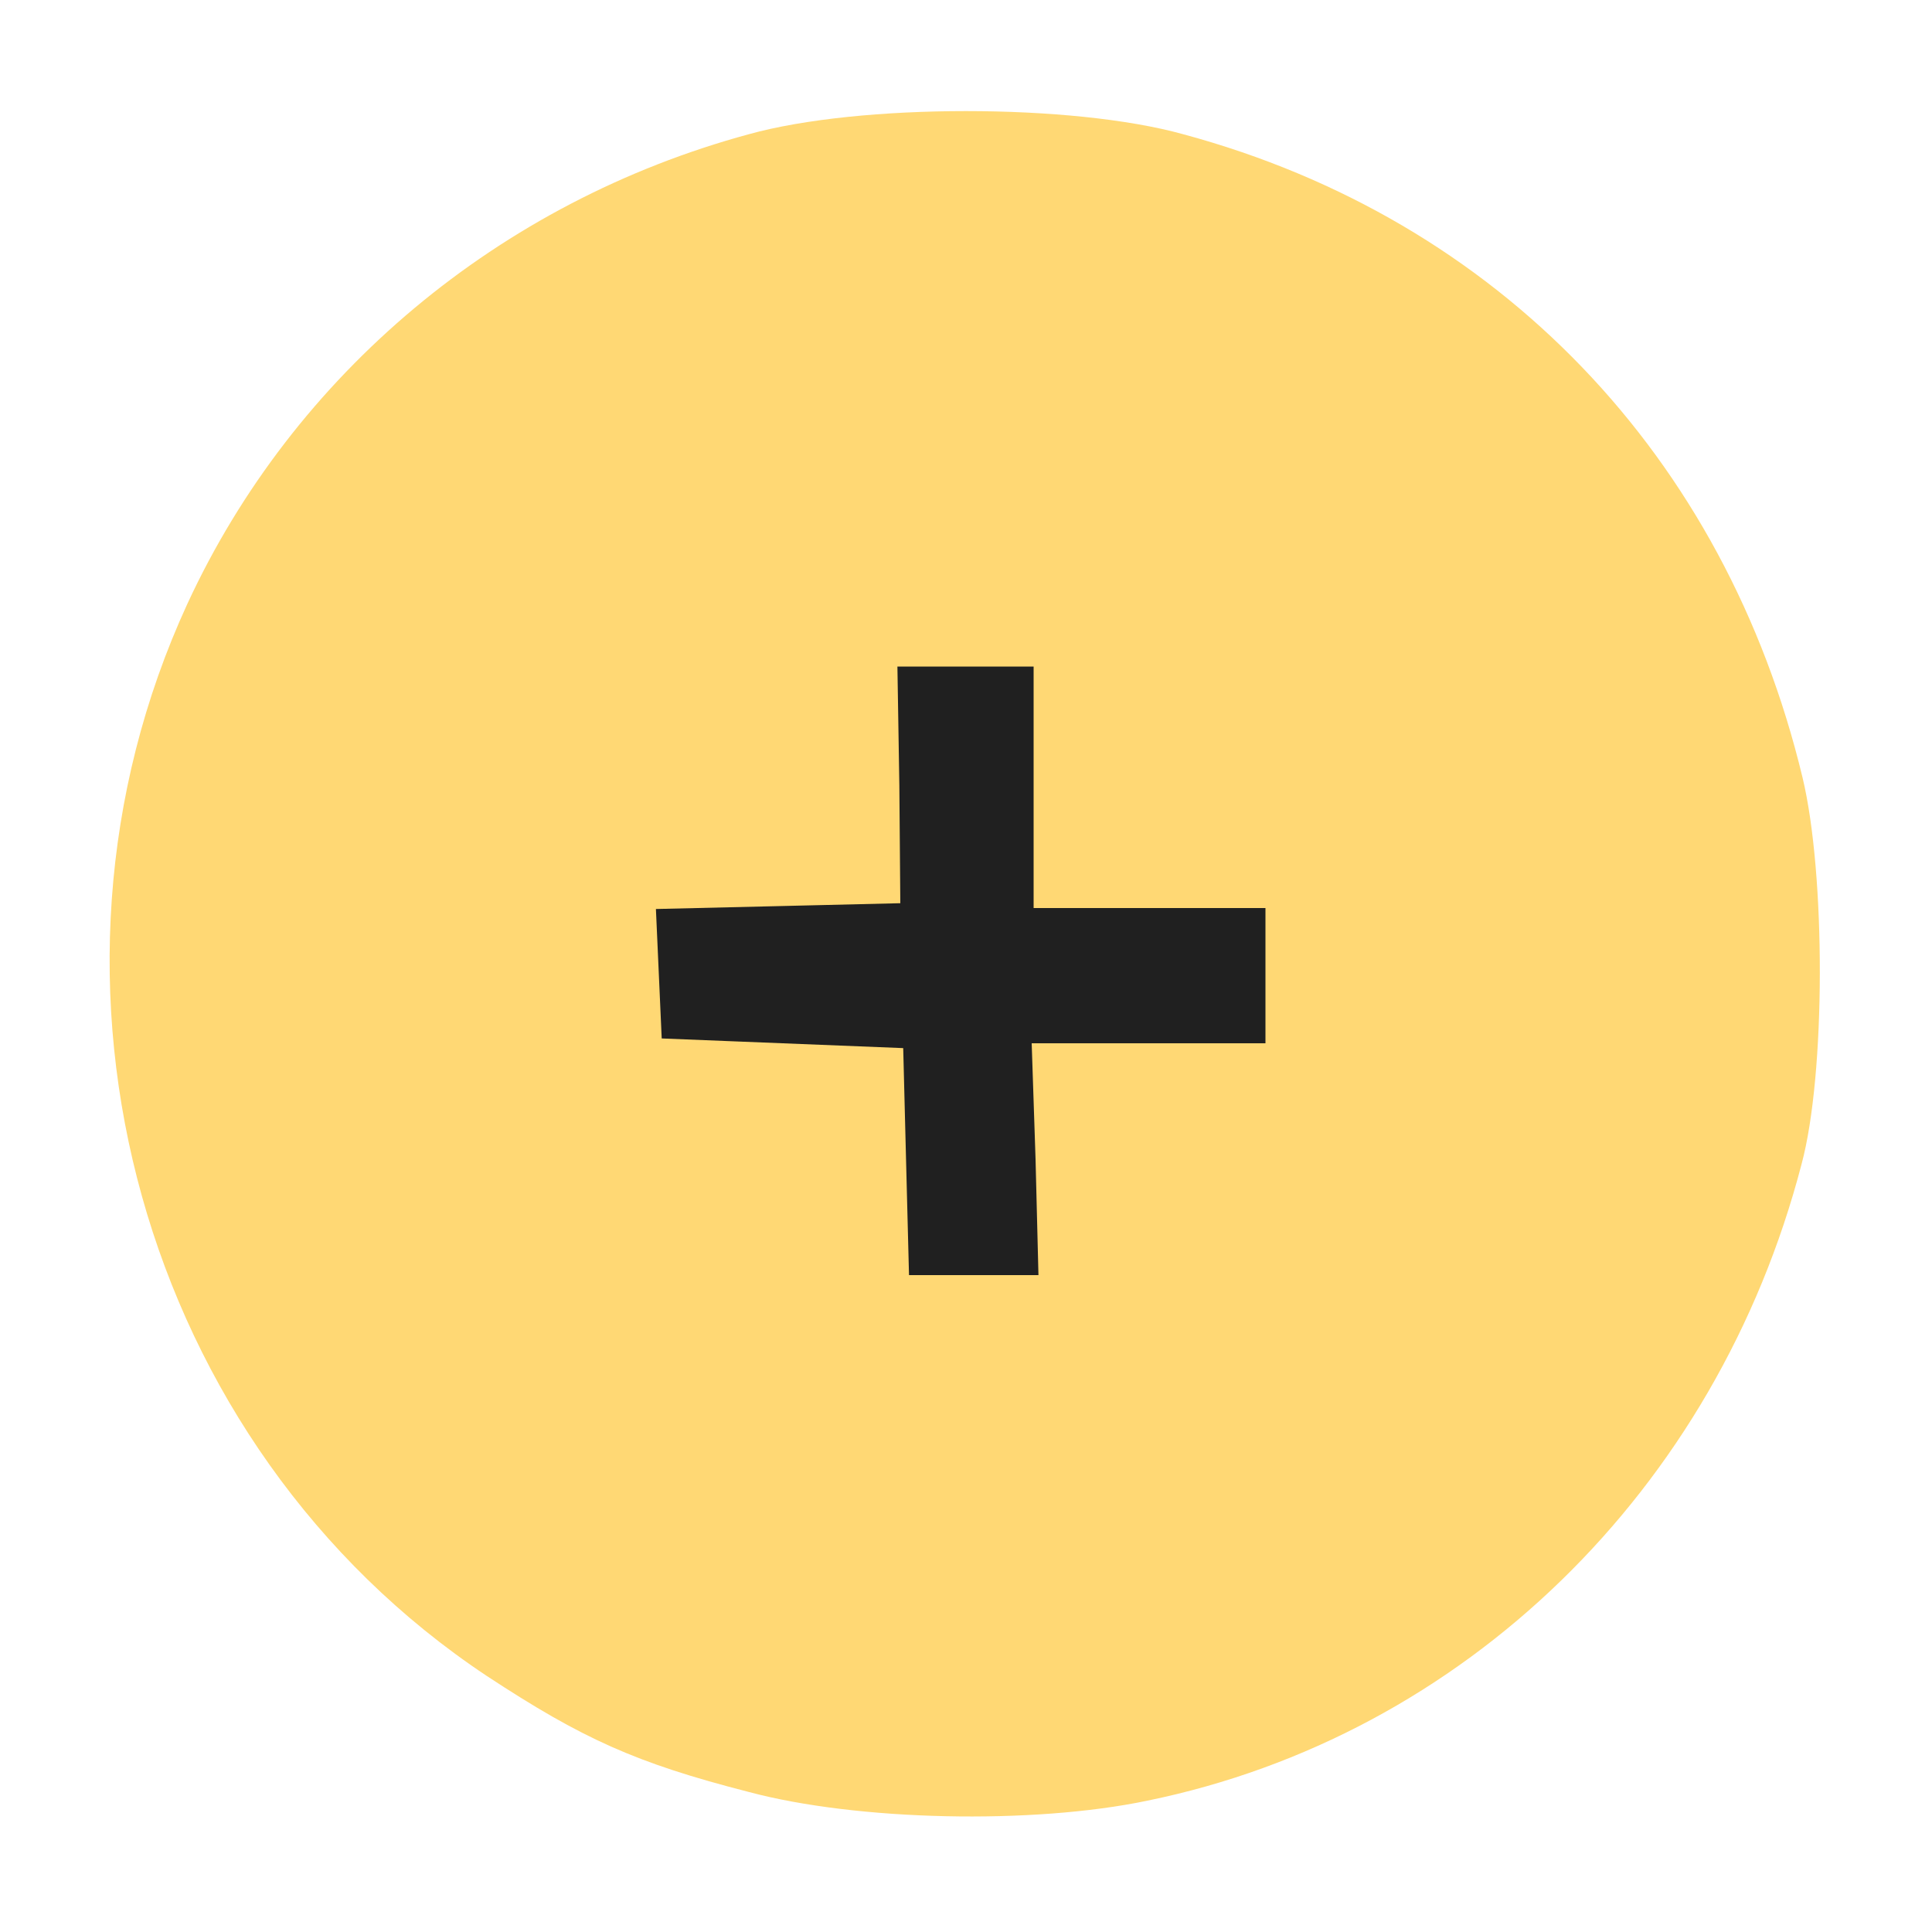 <!DOCTYPE svg PUBLIC "-//W3C//DTD SVG 20010904//EN" "http://www.w3.org/TR/2001/REC-SVG-20010904/DTD/svg10.dtd">
<svg version="1.0" xmlns="http://www.w3.org/2000/svg" width="200px" height="200px" viewBox="0 0 2000 2000" preserveAspectRatio="xMidYMid meet">
 <g id="layer101" fill="#202020" stroke="none">
  <path d="M774 1750 c-11 -2 -171 -54 -270 -119 -35 -238 -491 -717 -31 -800 111 -23 32 -41 58 -486 115 -32 335 -32 450 0 326 88 561 333 641 66 2 10 2 3 -1 400 -8 338 -35 59 -677 659 -119 25 -301 21 -413 -9z"/>
 </g>
 <g id="layer103" fill="#ffd874" stroke="none">
  <path d="M775 1855 c-117 -30 -172 -55 -271 -120 -358 -238 -491 -717 -310 -1110 110 -238 323 -416 581 -486 115 -32 335 -32 450 0 326 88 561 333 641 666 24 100 24 307 -1 400 -88 338 -350 592 -677 659 -119 25 -301 21 -413 -9z m297 -655 l-4 -120 121 0 121 0 0 -70 0 -70 -120 0 -120 0 0 -125 0 -125 -71 0 -70 0 2 123 1 122 -126 3 -127 3 3 67 3 67 125 5 125 5 3 118 3 117 67 0 67 0 -3 -120z"/>
 </g>
</svg>